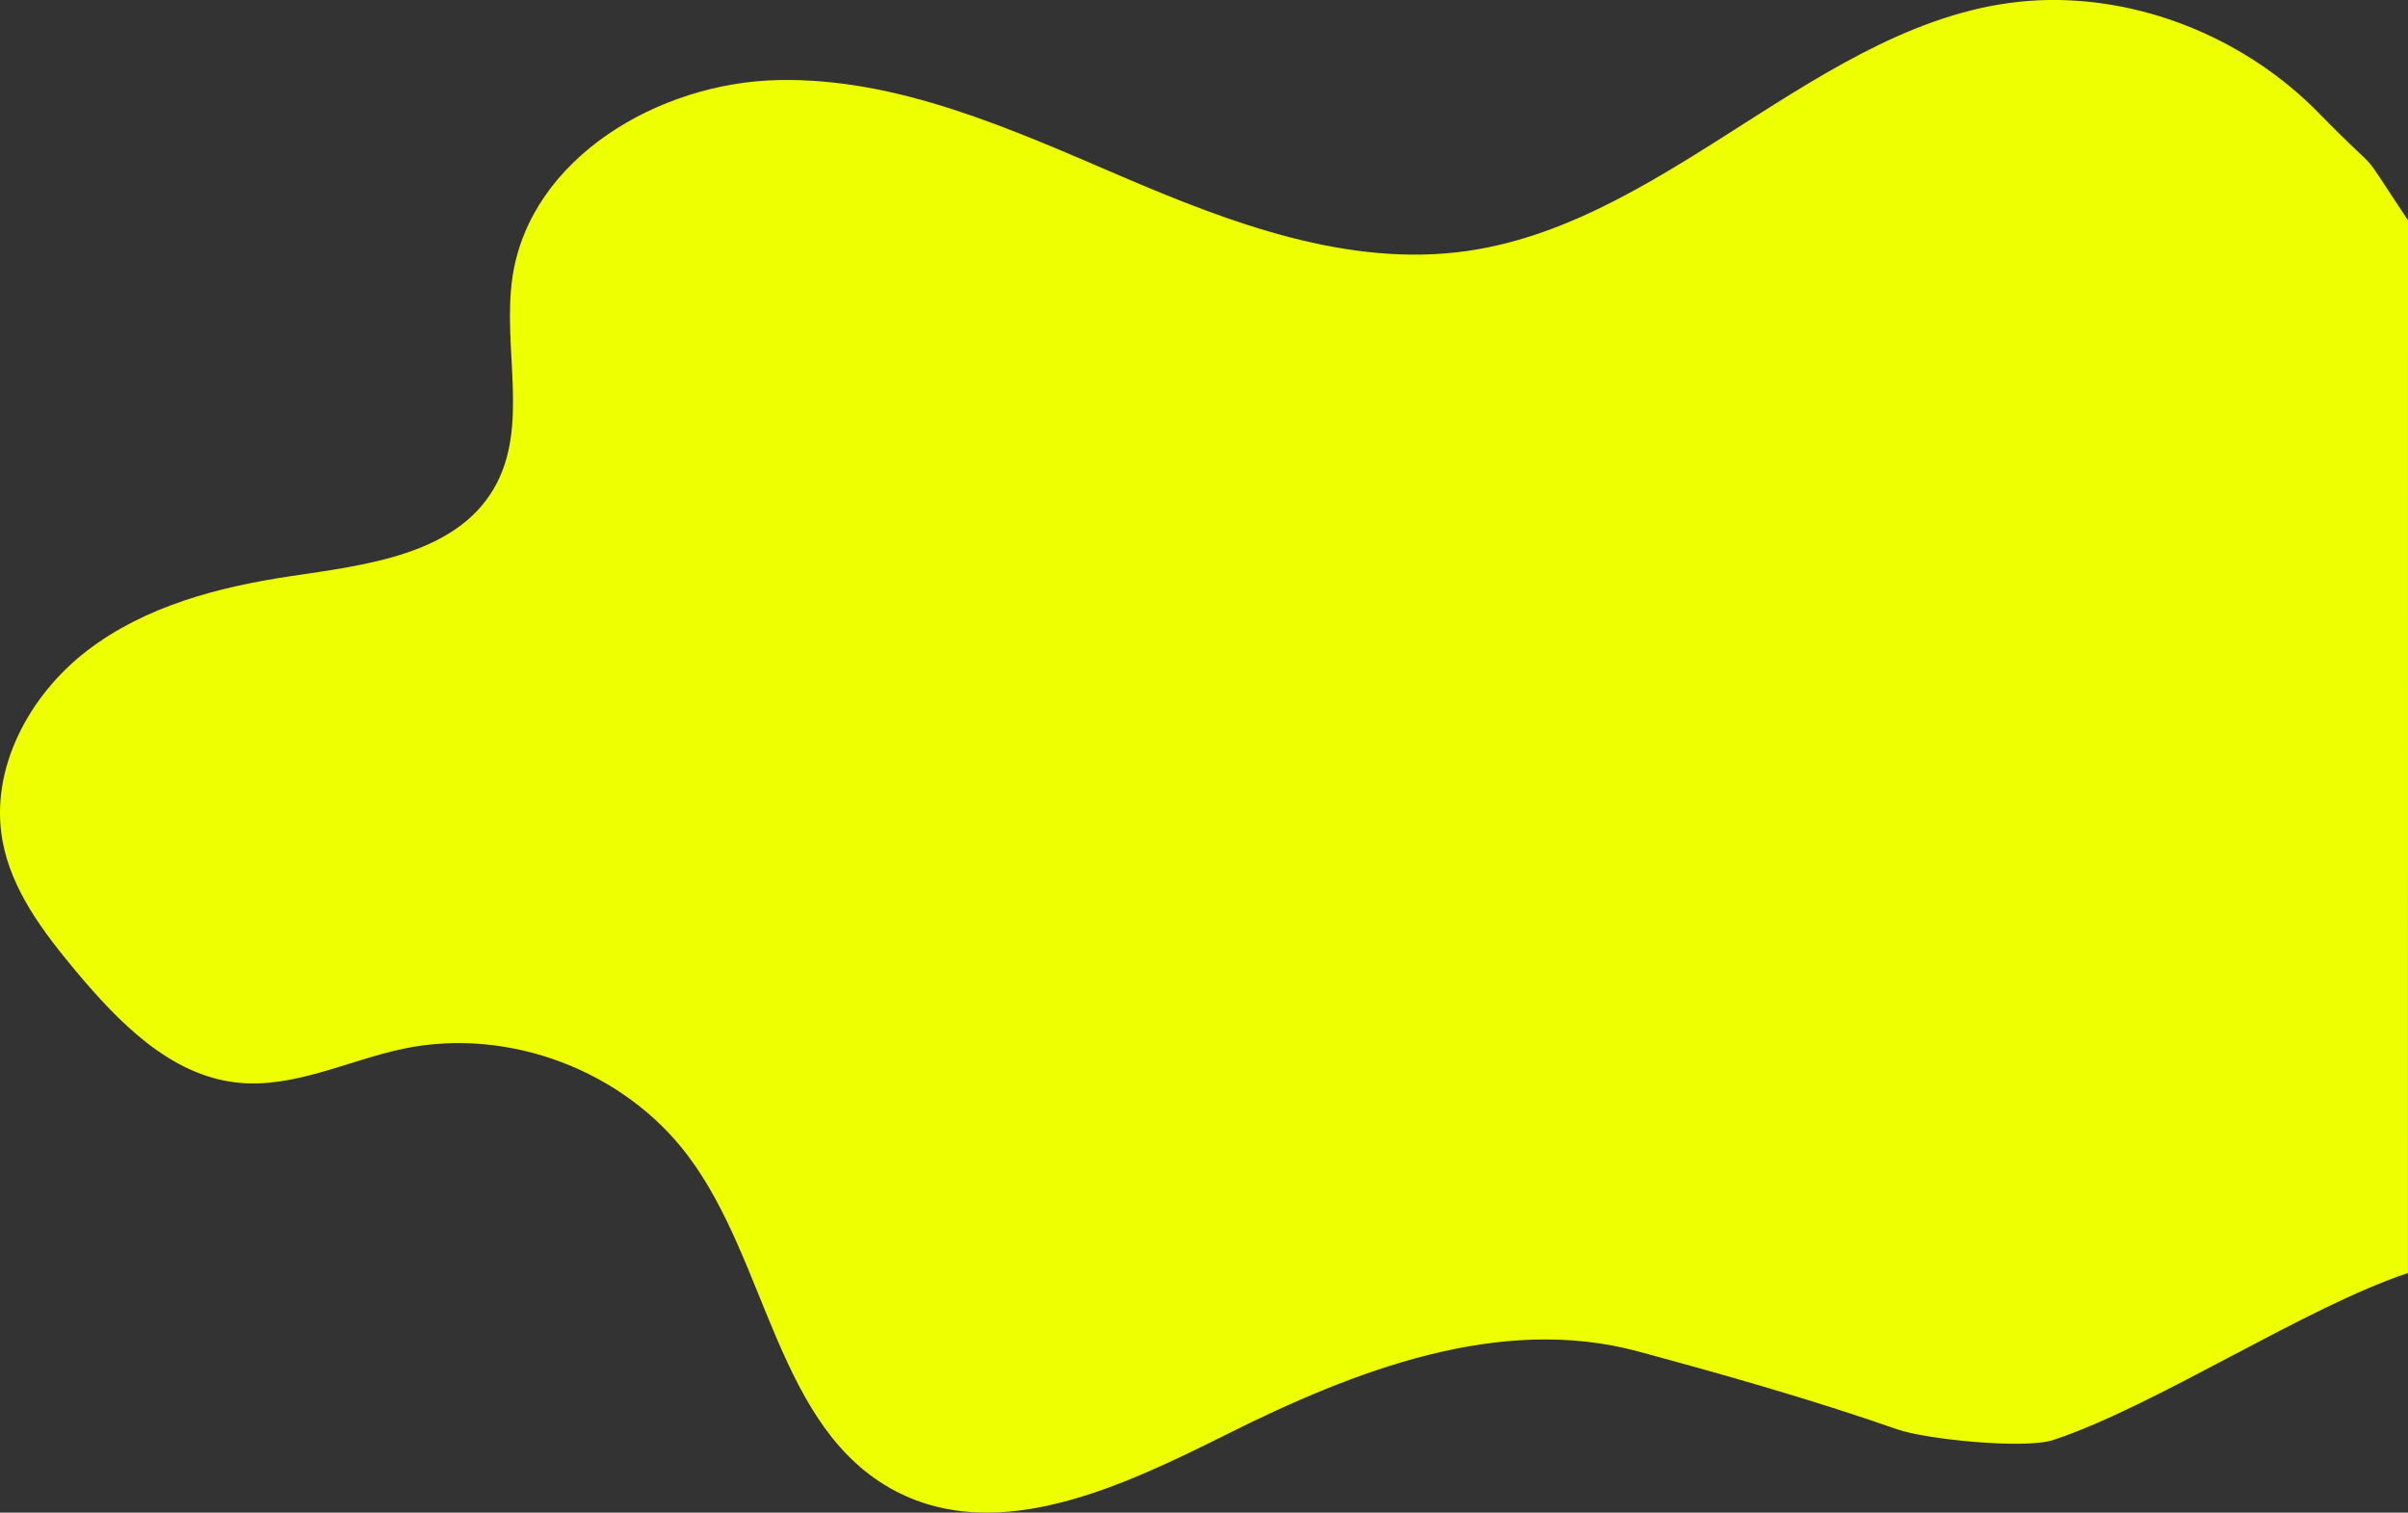 <svg id="Warstwa_1" data-name="Warstwa 1" xmlns="http://www.w3.org/2000/svg" viewBox="0 0 803.61 504.87"><rect x="0" y="0" width="803.61" height="504.87" fill="#333333" stroke="none"/><defs><style>.cls-1{fill:#edff00;}</style></defs><path class="cls-1" d="M803.6,73.52c-18.51-27.69-6.41-11.87-29.86-35.86C750.46,13.85,717-.48,683.67,0c-71.24,1-123.47,73.65-194,83.76-39.52,5.66-78.85-9.23-115.54-24.95s-74.46-32.9-114.37-32.09-82.61,25.94-88.69,65.4c-3.65,23.76,5.85,50.22-6.3,71-12.9,22-42.55,25.43-67.8,29.19-24.09,3.59-48.52,10-67.87,24.83S-3.53,256.6.81,280.56c3,16.55,13.66,30.56,24.43,43.48C39.6,341.2,56.76,358.86,79,361.32c19.06,2.11,37.24-7.5,56-11.37,34.86-7.16,73.24,7.38,94.61,35.84,26.81,35.72,29.72,91.17,69.27,111.91,34.4,18,75.54-1.5,110.28-18.87,42.82-21.42,91.35-40.27,137.56-27.75,29.3,7.94,57.82,16,86.47,26,9.52,3.33,42.51,6.68,52,3.55,34.4-11.43,84-44.31,118.4-55.74Z" transform="translate(0.01 0)"/></svg>